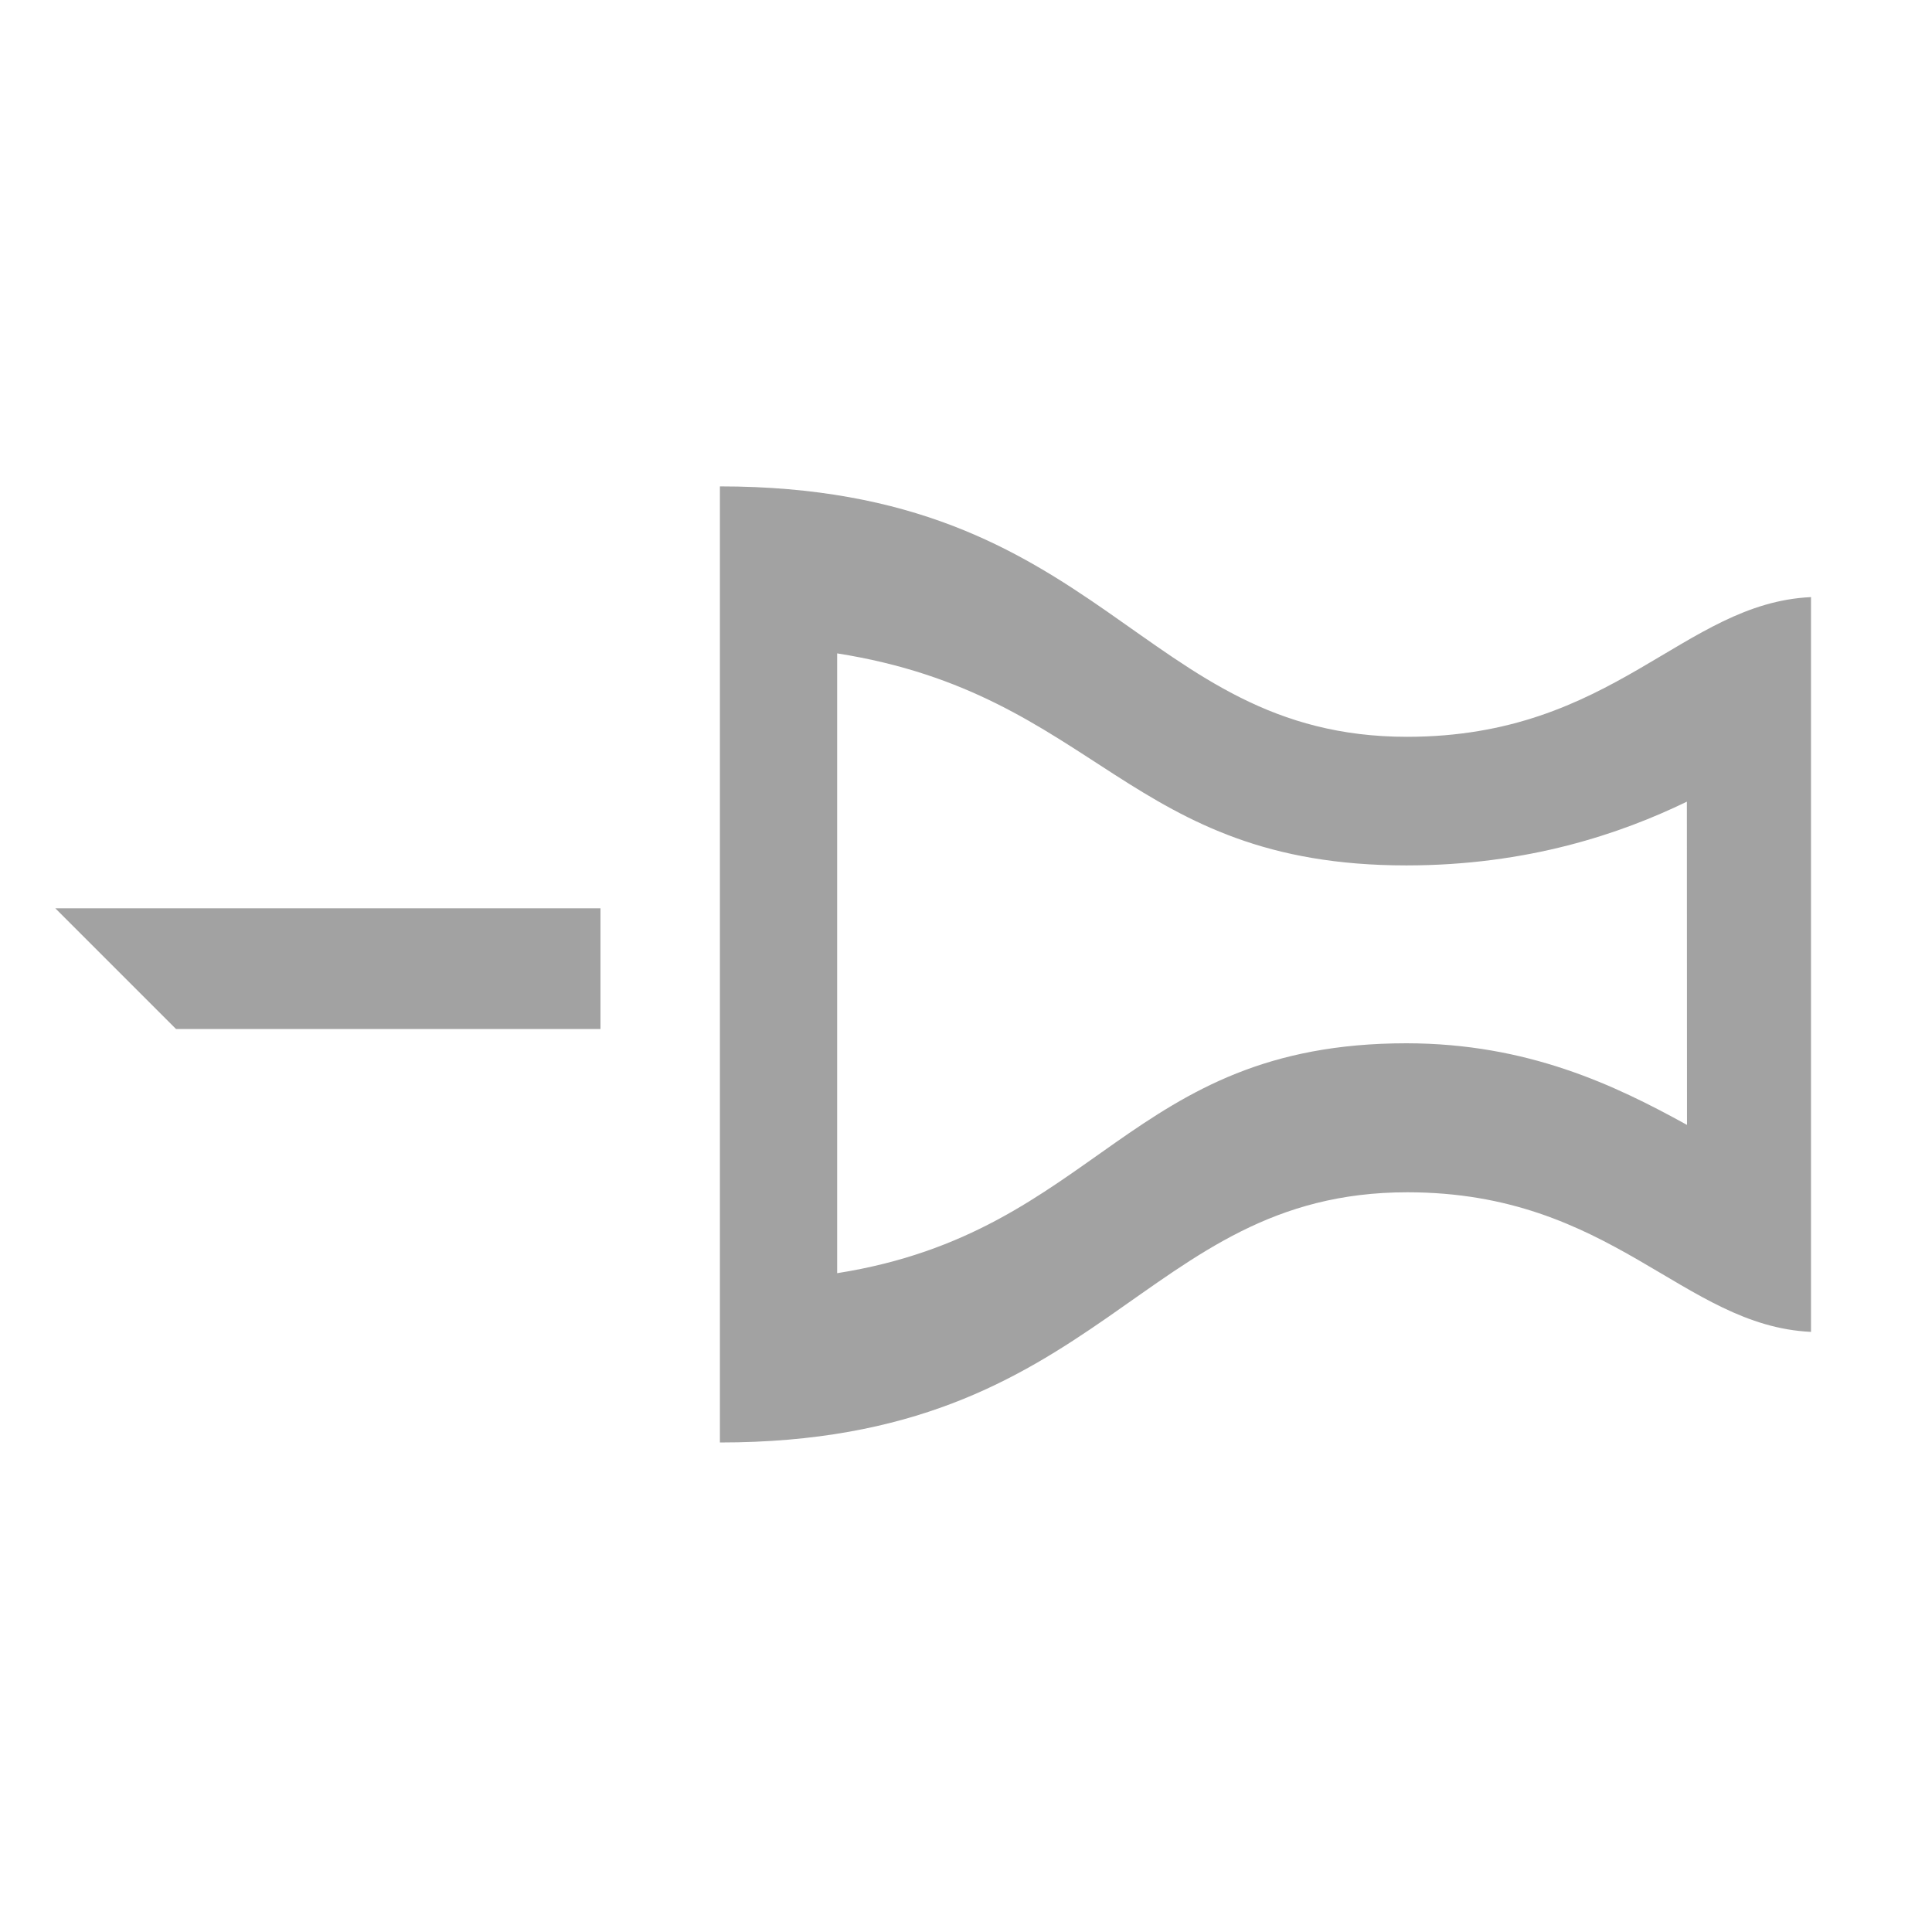 <?xml version="1.0" encoding="utf-8"?>
<!-- Generator: Adobe Illustrator 16.0.0, SVG Export Plug-In . SVG Version: 6.00 Build 0)  -->
<!DOCTYPE svg PUBLIC "-//W3C//DTD SVG 1.1//EN" "http://www.w3.org/Graphics/SVG/1.1/DTD/svg11.dtd">
<svg version="1.1" id="图层_1" xmlns="http://www.w3.org/2000/svg" xmlns:xlink="http://www.w3.org/1999/xlink" x="0px" y="0px"
	 width="16px" height="16px" viewBox="0 0 16 16" enable-background="new 0 0 16 16" xml:space="preserve">
<path id="pin-2-icon_3_" fill="#A2A2A2" d="M4.973,8.522H1.458l-1-1h4.515V8.522z M13.971,9.316
	c-0.596-0.329-1.319-0.675-2.323-0.676c-2.312,0-2.549,1.562-4.715,1.904l0-5.133c2.165,0.341,2.397,1.756,4.714,1.756
	c1.008,0,1.781-0.265,2.323-0.528 M14.998,11.03l0-6.085c-1.063,0.049-1.629,1.156-3.344,1.157l0,0
	C9.428,6.102,9.151,4.028,5.962,4.028v7.918c3.189,0.001,3.473-2.072,5.693-2.072C13.355,9.874,13.935,10.981,14.998,11.03z"/>
</svg>
